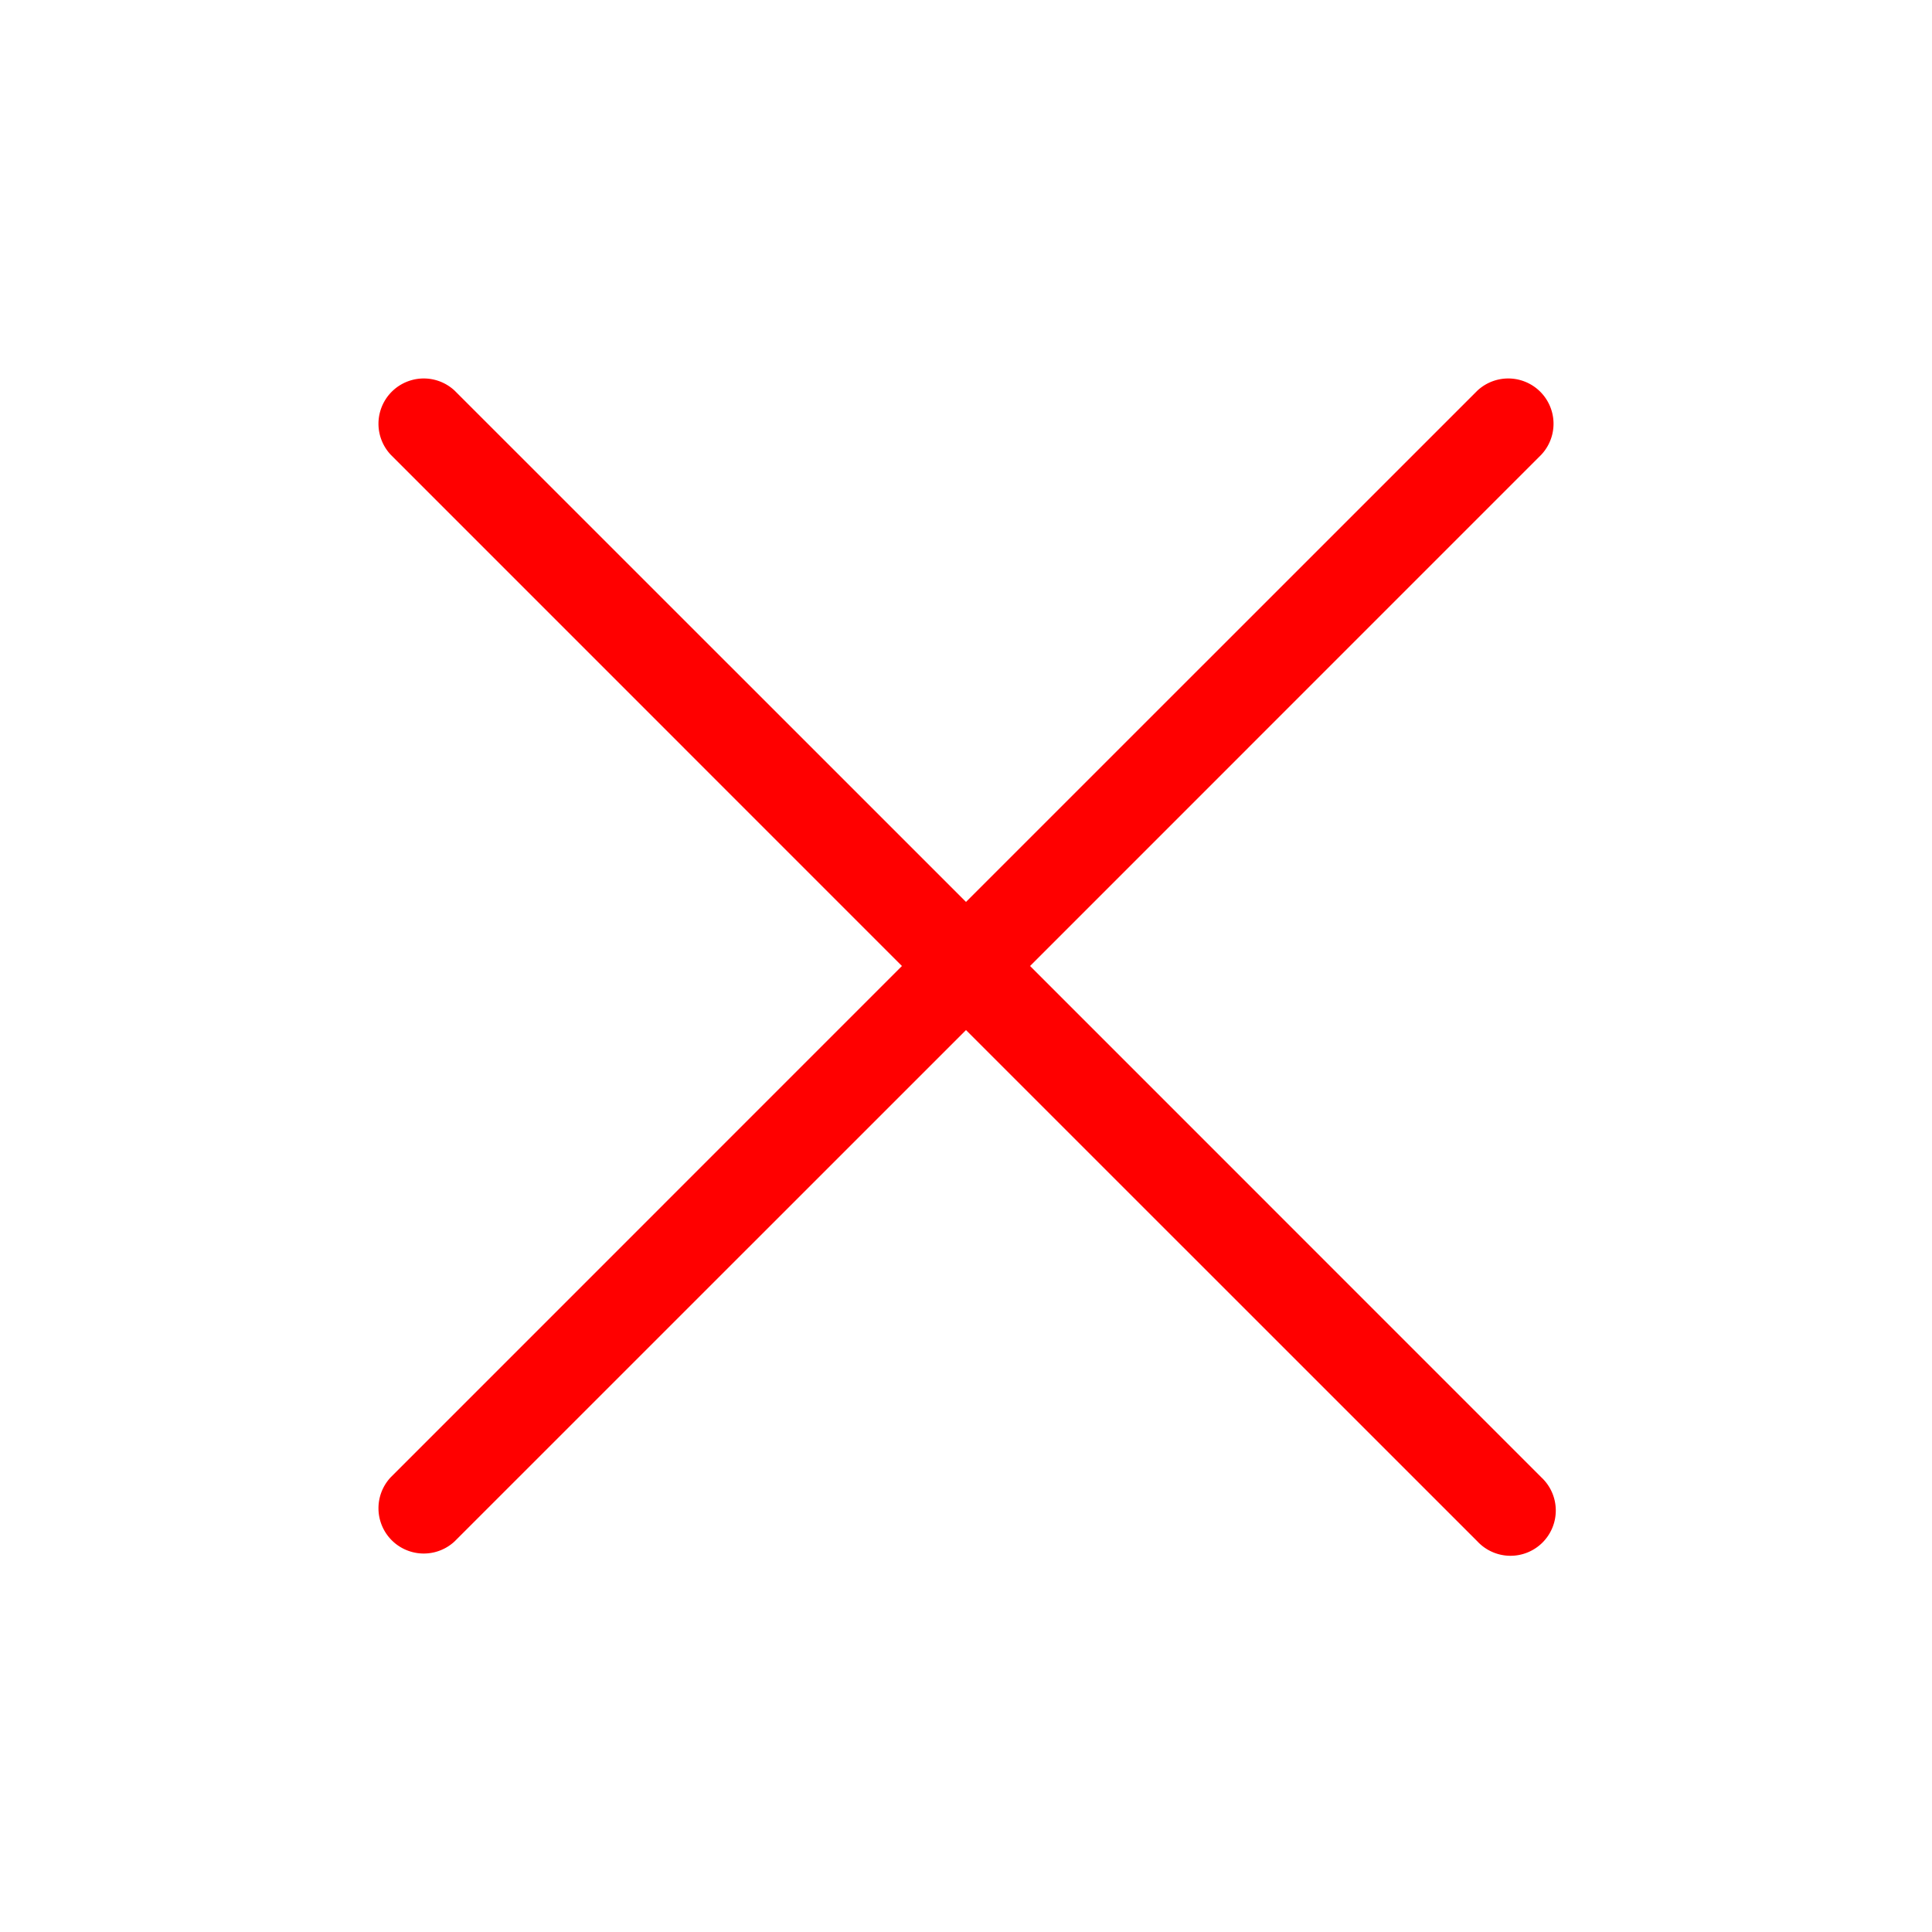 <svg xmlns='http://www.w3.org/2000/svg' width='256' height='256' viewBox='0 0 256 256'><path fill='red' d='M204.24 195.76a6 6 0 1 1-8.48 8.48L128 136.49l-67.76 67.75a6 6 0 0 1-8.48-8.48L119.51 128L51.76 60.24a6 6 0 0 1 8.48-8.48L128 119.51l67.76-67.75a6 6 0 0 1 8.48 8.48L136.49 128Z'/></svg>